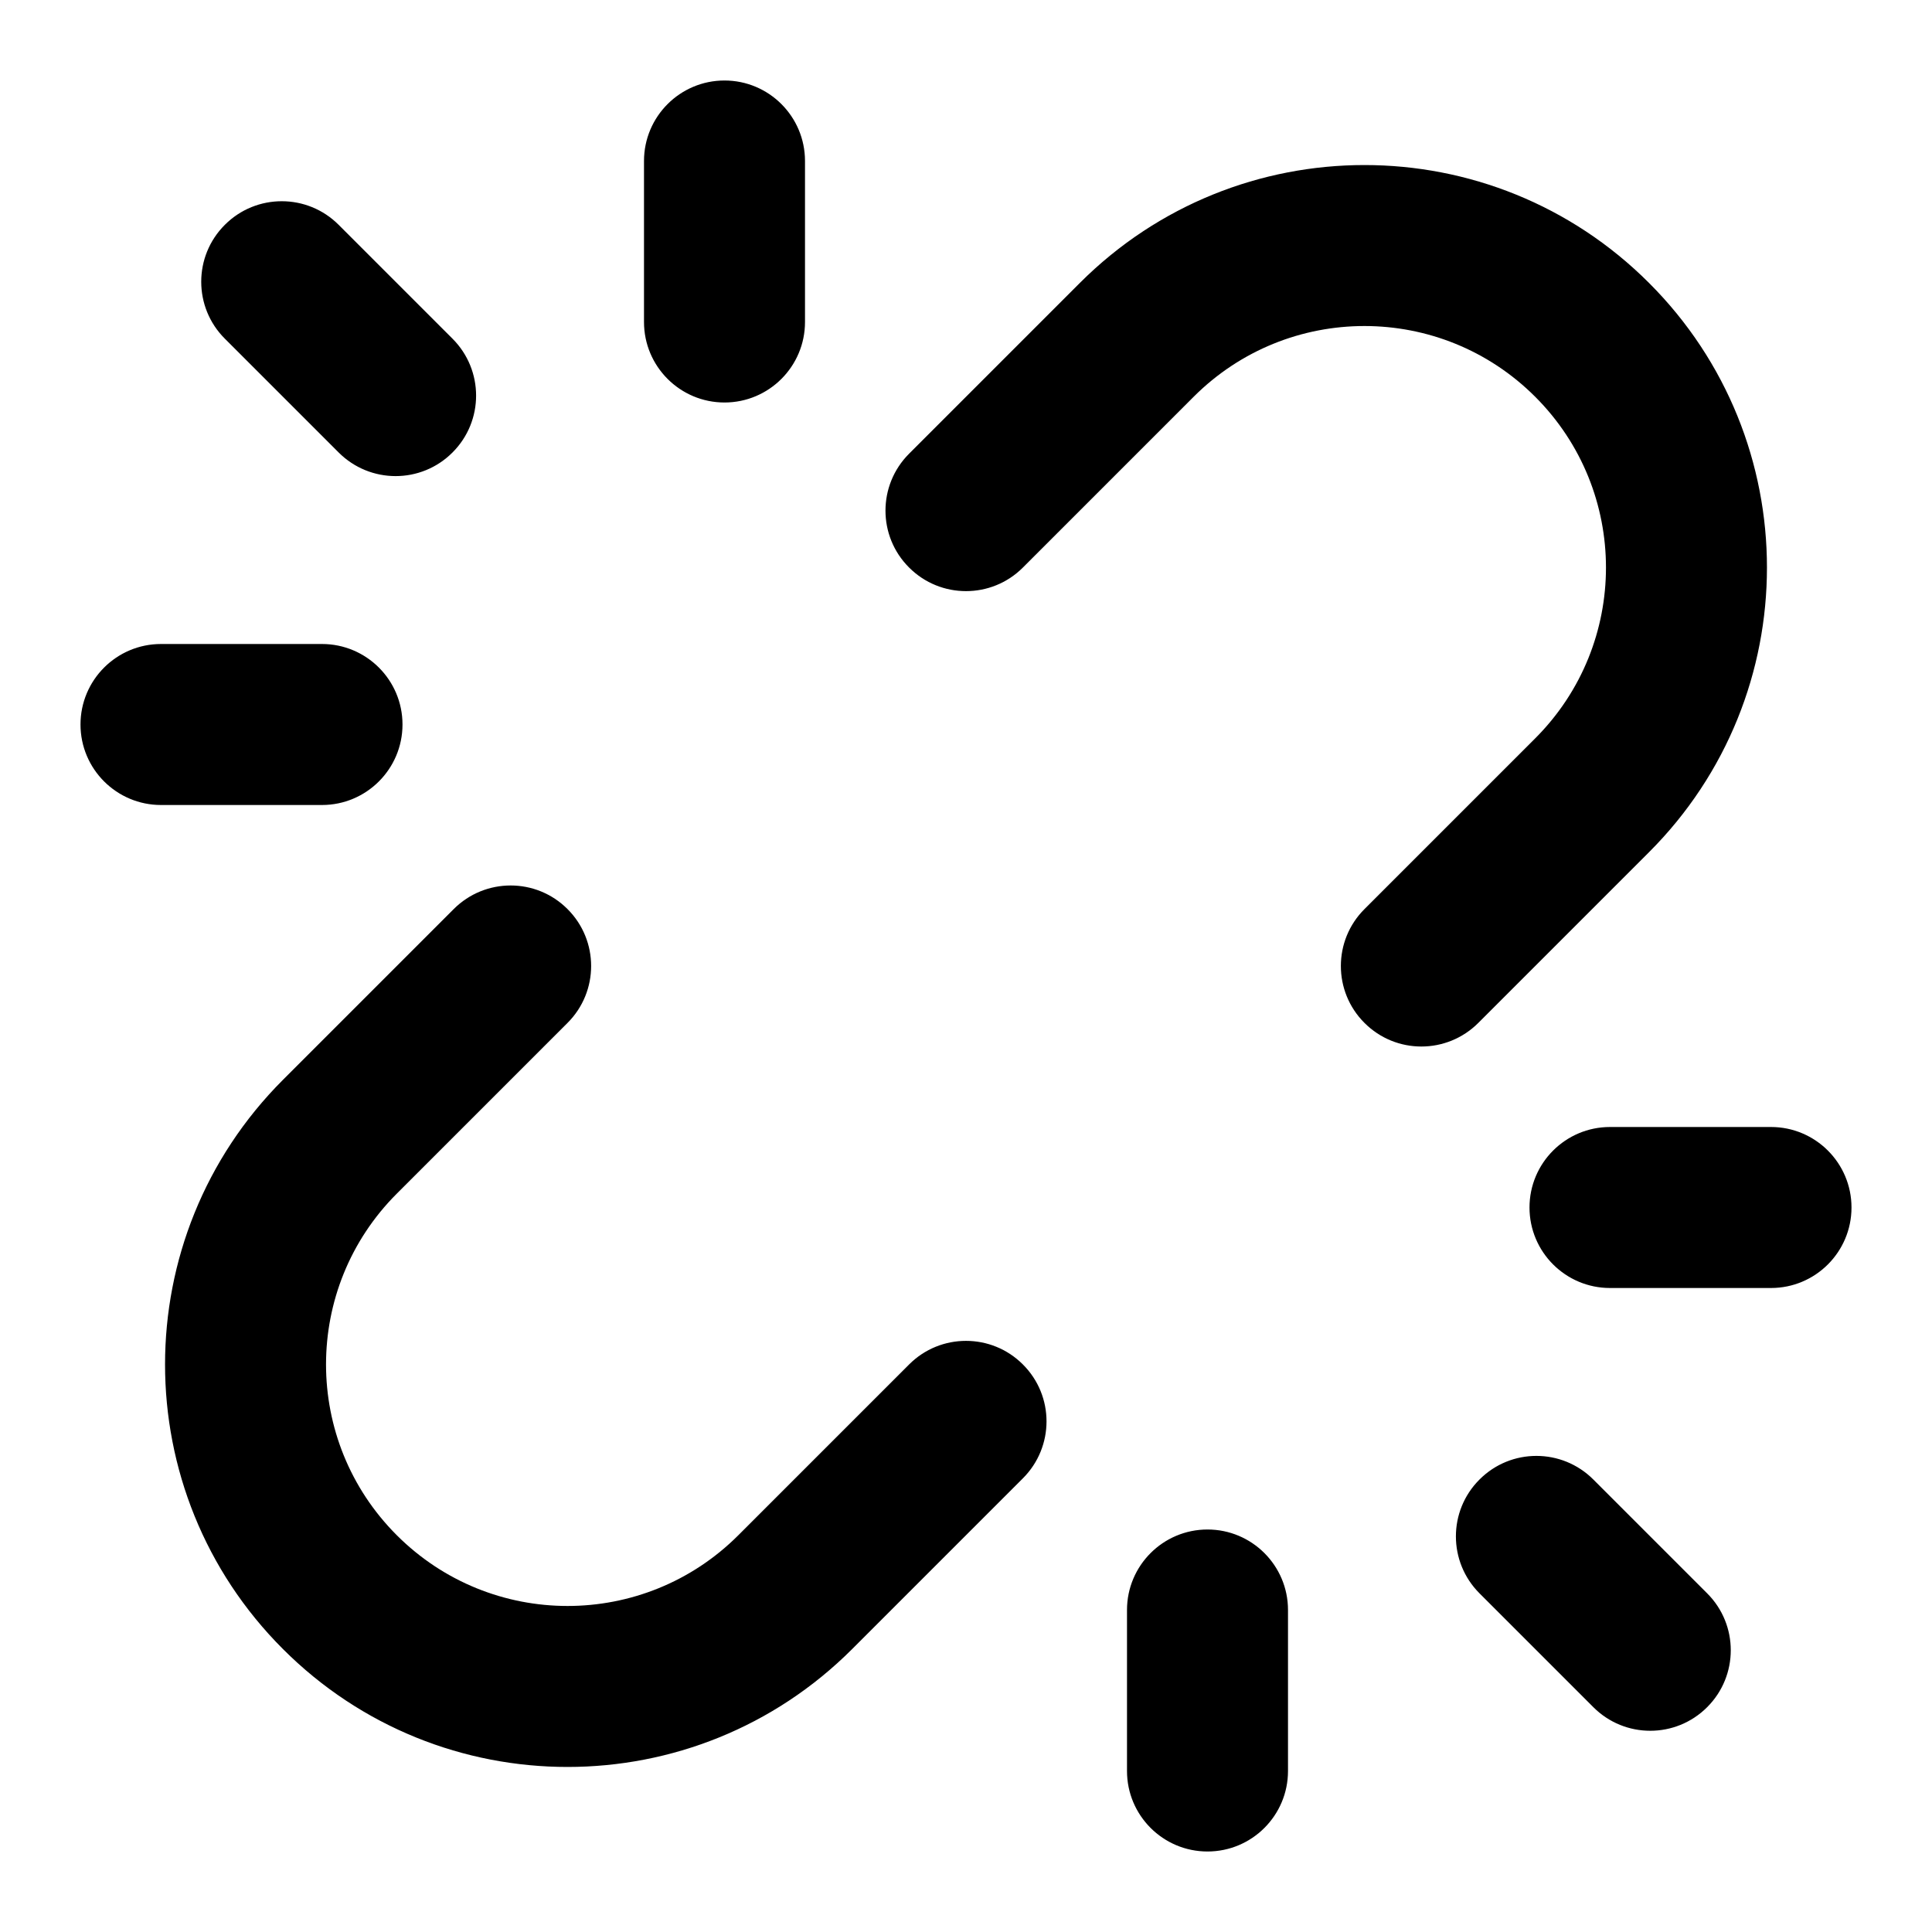 <svg width="100%" height="100%" viewBox="0 0 24 24" fill="none" xmlns="http://www.w3.org/2000/svg">
<path d="M8 4C8 4.552 8.448 5 9 5C9.552 5 10 4.552 10 4H8ZM10 2C10 1.448 9.552 1 9 1C8.448 1 8 1.448 8 2H10ZM16 20C16 19.448 15.552 19 15 19C14.448 19 14 19.448 14 20H16ZM14 22C14 22.552 14.448 23 15 23C15.552 23 16 22.552 16 22H14ZM4 10C4.552 10 5 9.552 5 9C5 8.448 4.552 8 4 8V10ZM2 8C1.448 8 1 8.448 1 9C1 9.552 1.448 10 2 10V8ZM20 14C19.448 14 19 14.448 19 15C19 15.552 19.448 16 20 16V14ZM22 16C22.552 16 23 15.552 23 15C23 14.448 22.552 14 22 14V16ZM4.207 5.621C4.598 6.012 5.231 6.012 5.621 5.621C6.012 5.231 6.012 4.598 5.621 4.207L4.207 5.621ZM4.207 2.793C3.817 2.402 3.183 2.402 2.793 2.793C2.402 3.183 2.402 3.817 2.793 4.207L4.207 2.793ZM19.793 18.379C19.402 17.988 18.769 17.988 18.379 18.379C17.988 18.769 17.988 19.402 18.379 19.793L19.793 18.379ZM19.793 21.207C20.183 21.598 20.817 21.598 21.207 21.207C21.598 20.817 21.598 20.183 21.207 19.793L19.793 21.207ZM12.707 18.364C13.098 17.973 13.098 17.34 12.707 16.95C12.317 16.559 11.683 16.559 11.293 16.95L12.707 18.364ZM9.879 19.778L9.172 19.071L9.172 19.071L9.879 19.778ZM4.222 14.121L4.929 14.828L4.222 14.121ZM7.05 12.707C7.441 12.317 7.441 11.683 7.05 11.293C6.66 10.902 6.027 10.902 5.636 11.293L7.05 12.707ZM16.95 11.293C16.559 11.683 16.559 12.317 16.95 12.707C17.34 13.098 17.973 13.098 18.364 12.707L16.95 11.293ZM19.778 9.879L20.485 10.586L19.778 9.879ZM14.121 4.222L13.414 3.515V3.515L14.121 4.222ZM11.293 5.636C10.902 6.027 10.902 6.66 11.293 7.05C11.683 7.441 12.317 7.441 12.707 7.05L11.293 5.636ZM19.778 4.222L20.485 3.515V3.515L19.778 4.222ZM4.222 19.778L4.929 19.071H4.929L4.222 19.778ZM10 4V2H8V4H10ZM14 20V22H16V20H14ZM4 8H2V10H4V8ZM20 16H22V14H20V16ZM5.621 4.207L4.207 2.793L2.793 4.207L4.207 5.621L5.621 4.207ZM18.379 19.793L19.793 21.207L21.207 19.793L19.793 18.379L18.379 19.793ZM11.293 16.95L9.172 19.071L10.586 20.485L12.707 18.364L11.293 16.95ZM4.929 14.828L7.05 12.707L5.636 11.293L3.515 13.414L4.929 14.828ZM18.364 12.707L20.485 10.586L19.071 9.172L16.95 11.293L18.364 12.707ZM13.414 3.515L11.293 5.636L12.707 7.05L14.828 4.929L13.414 3.515ZM20.485 10.586C22.438 8.633 22.438 5.467 20.485 3.515L19.071 4.929C20.243 6.101 20.243 8 19.071 9.172L20.485 10.586ZM4.929 19.071C3.757 17.899 3.757 16 4.929 14.828L3.515 13.414C1.562 15.367 1.562 18.533 3.515 20.485L4.929 19.071ZM20.485 3.515C18.533 1.562 15.367 1.562 13.414 3.515L14.828 4.929C16 3.757 17.899 3.757 19.071 4.929L20.485 3.515ZM9.172 19.071C8 20.243 6.101 20.243 4.929 19.071L3.515 20.485C5.467 22.438 8.633 22.438 10.586 20.485L9.172 19.071Z" fill="currentColor"/>
</svg>
